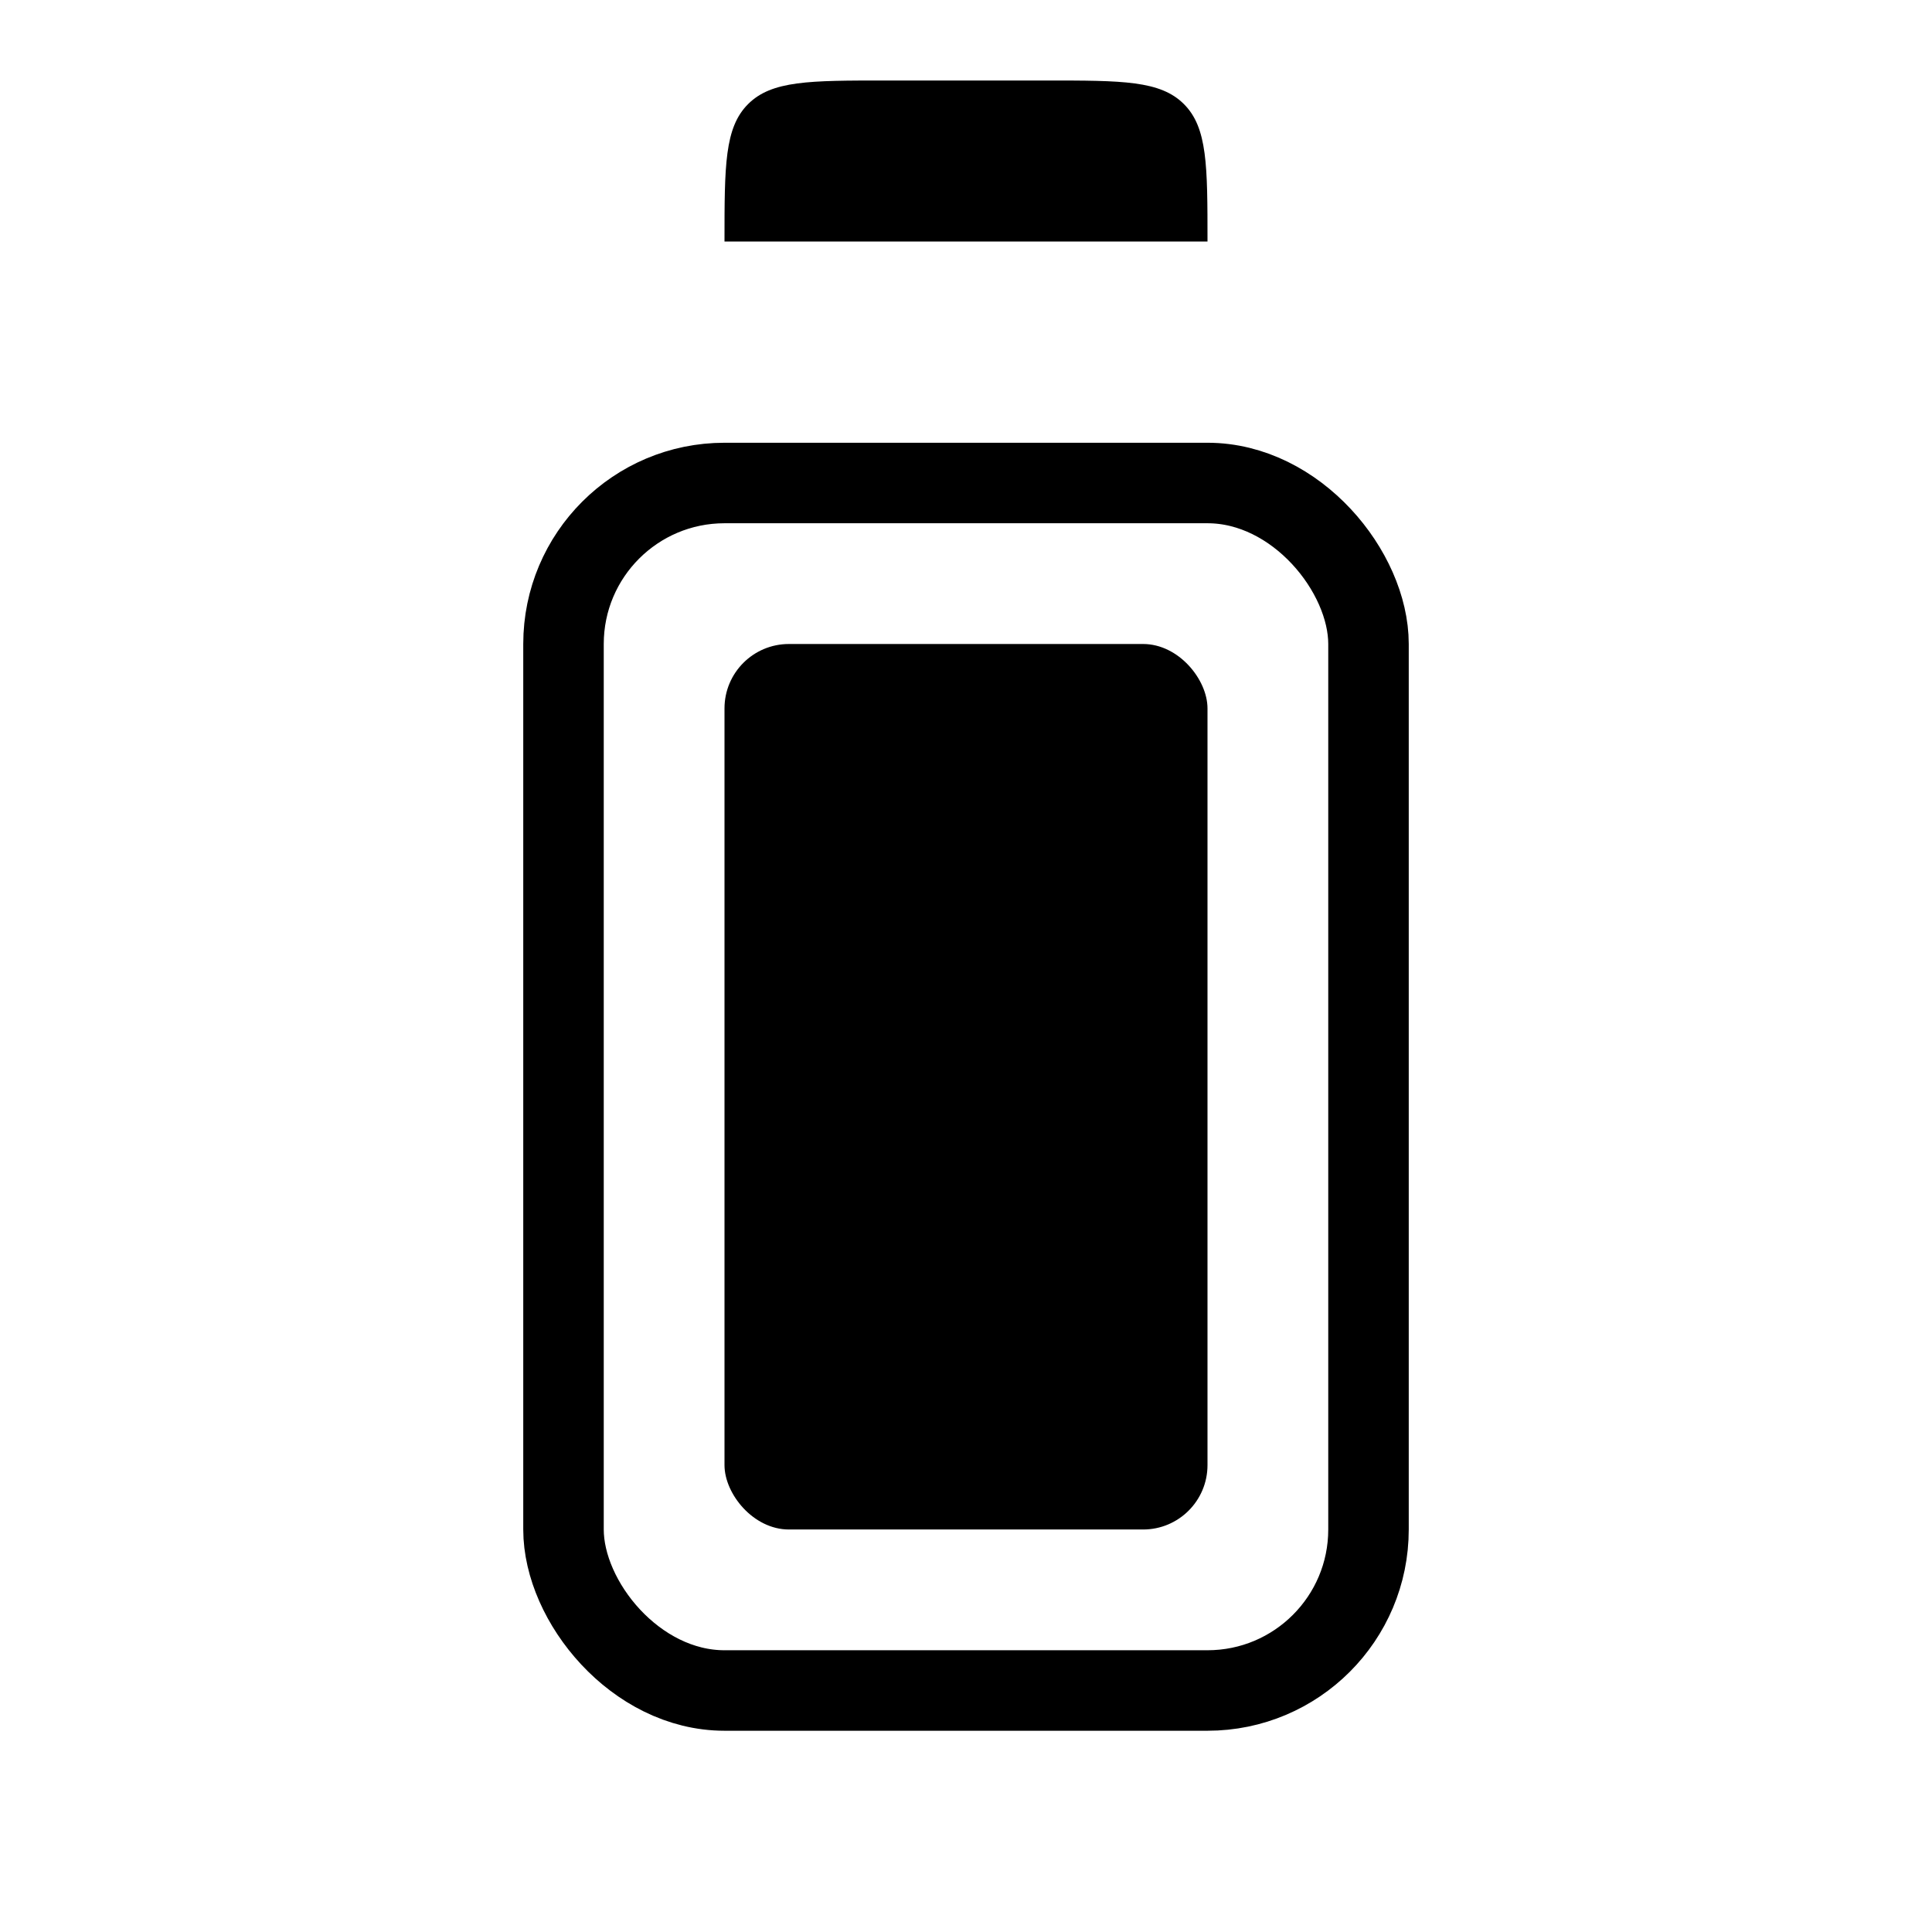 <svg xmlns="http://www.w3.org/2000/svg" viewBox="0 0 24 24"><g fill="none"><rect width="10" height="15" x="7" y="6" stroke="currentColor"  rx="2"/><rect width="6" height="11" x="9" y="8" fill="currentColor" rx=".8"/><path fill="currentColor" fill-rule="evenodd" d="M9.293 1.293C9 1.586 9 2.057 9 3h6c0-.943 0-1.414-.293-1.707C14.414 1 13.943 1 13 1h-2c-.943 0-1.414 0-1.707.293" clip-rule="evenodd"/></g></svg>
